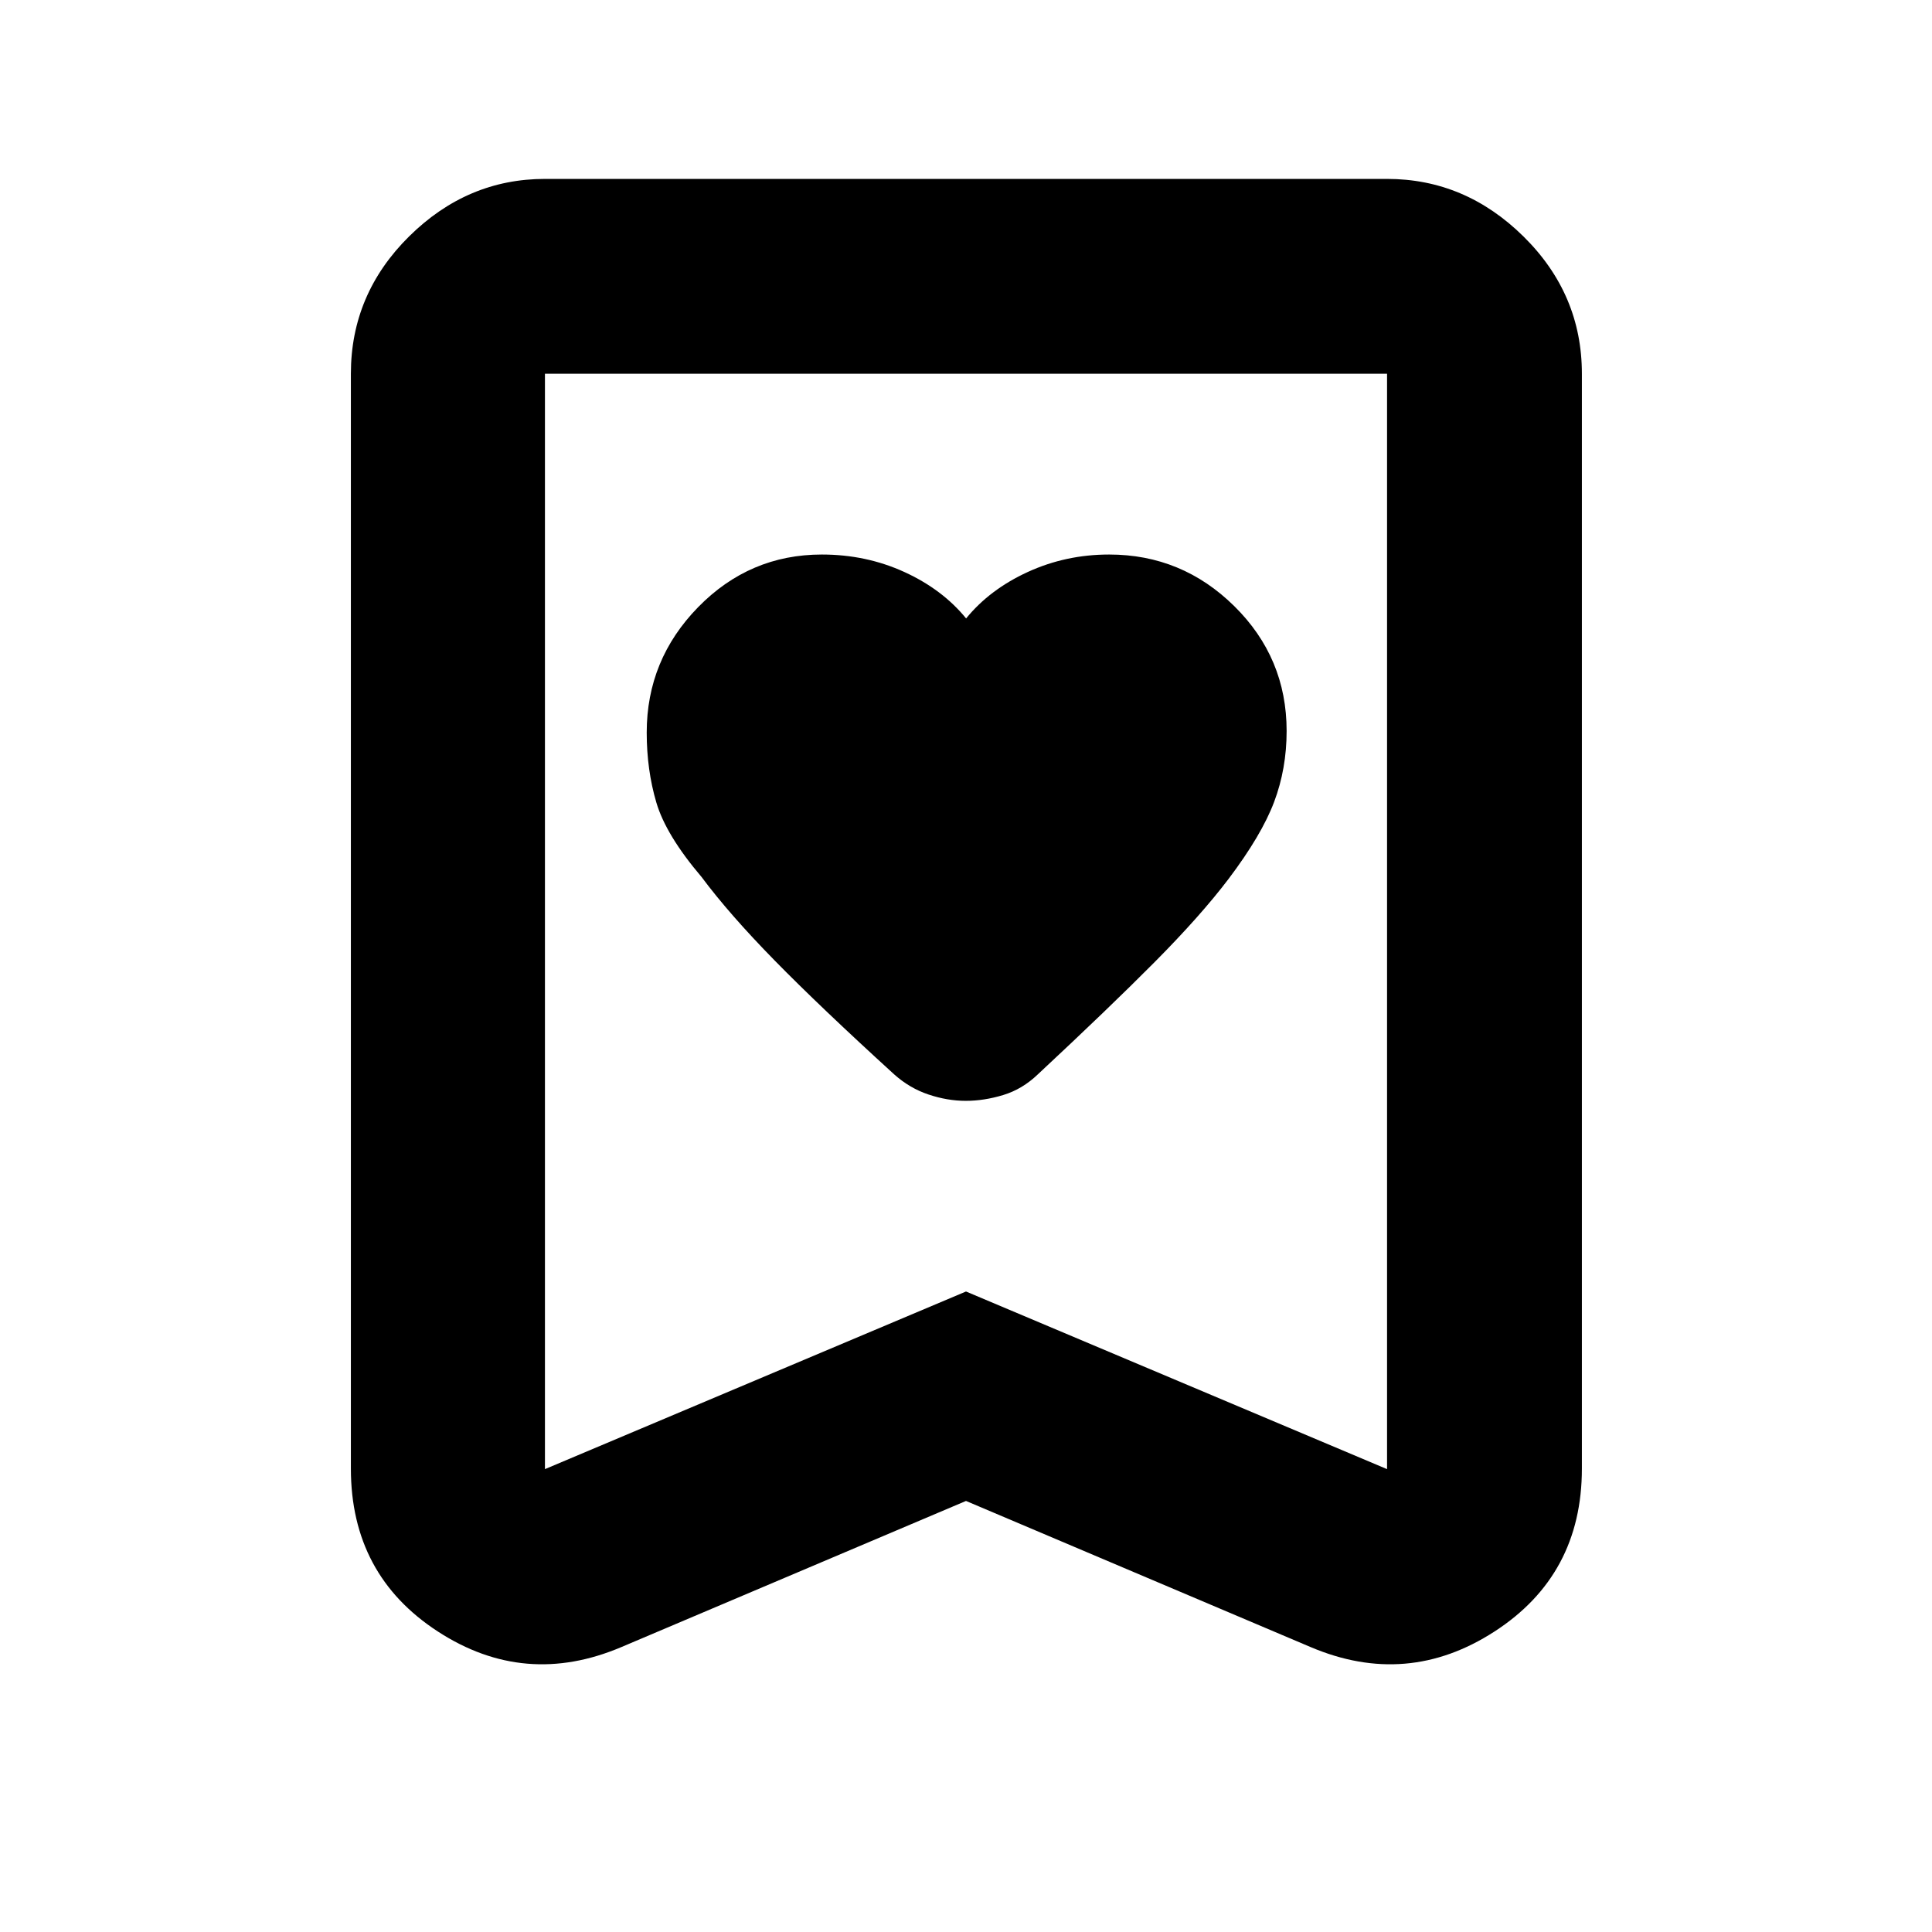 <svg xmlns="http://www.w3.org/2000/svg" height="40" viewBox="0 -960 960 960" width="40"><path d="M480.06-652.7q-11.76-14.43-30.74-23.1-18.99-8.66-40.93-8.66-35.9 0-61.47 26.13-25.57 26.14-25.57 62.33 0 18.58 4.79 34.78 4.79 16.21 22.45 36.97 13.73 18.44 36.3 41.48 22.57 23.03 59.4 56.6 7.74 6.92 17.12 10.04 9.38 3.13 18.47 3.13 9.09 0 18.59-2.88 9.5-2.87 17.24-10.29 35.2-32.79 58.04-55.79 22.83-23 36.7-41.29 16.43-21.76 22.65-38.26 6.22-16.5 6.22-35.27 0-36.37-26.01-62.03-26-25.65-62.19-25.65-21.48 0-40.39 8.66-18.92 8.67-30.67 23.1ZM480-214.19l-171.17 72.58q-47.99 20.41-91.24-7.69-43.24-28.09-43.24-80.99v-544q0-39.59 28.89-68.2 28.9-28.61 67.54-28.61h418.44q38.8 0 67.8 28.61 29.01 28.61 29.01 68.2v544q0 52.9-43.44 80.99-43.43 28.1-91.42 7.69L480-214.19Zm0-104.07L689.22-230v-544.29H270.78V-230L480-318.26Zm0-456.03H270.78h418.44H480Z"/></svg>